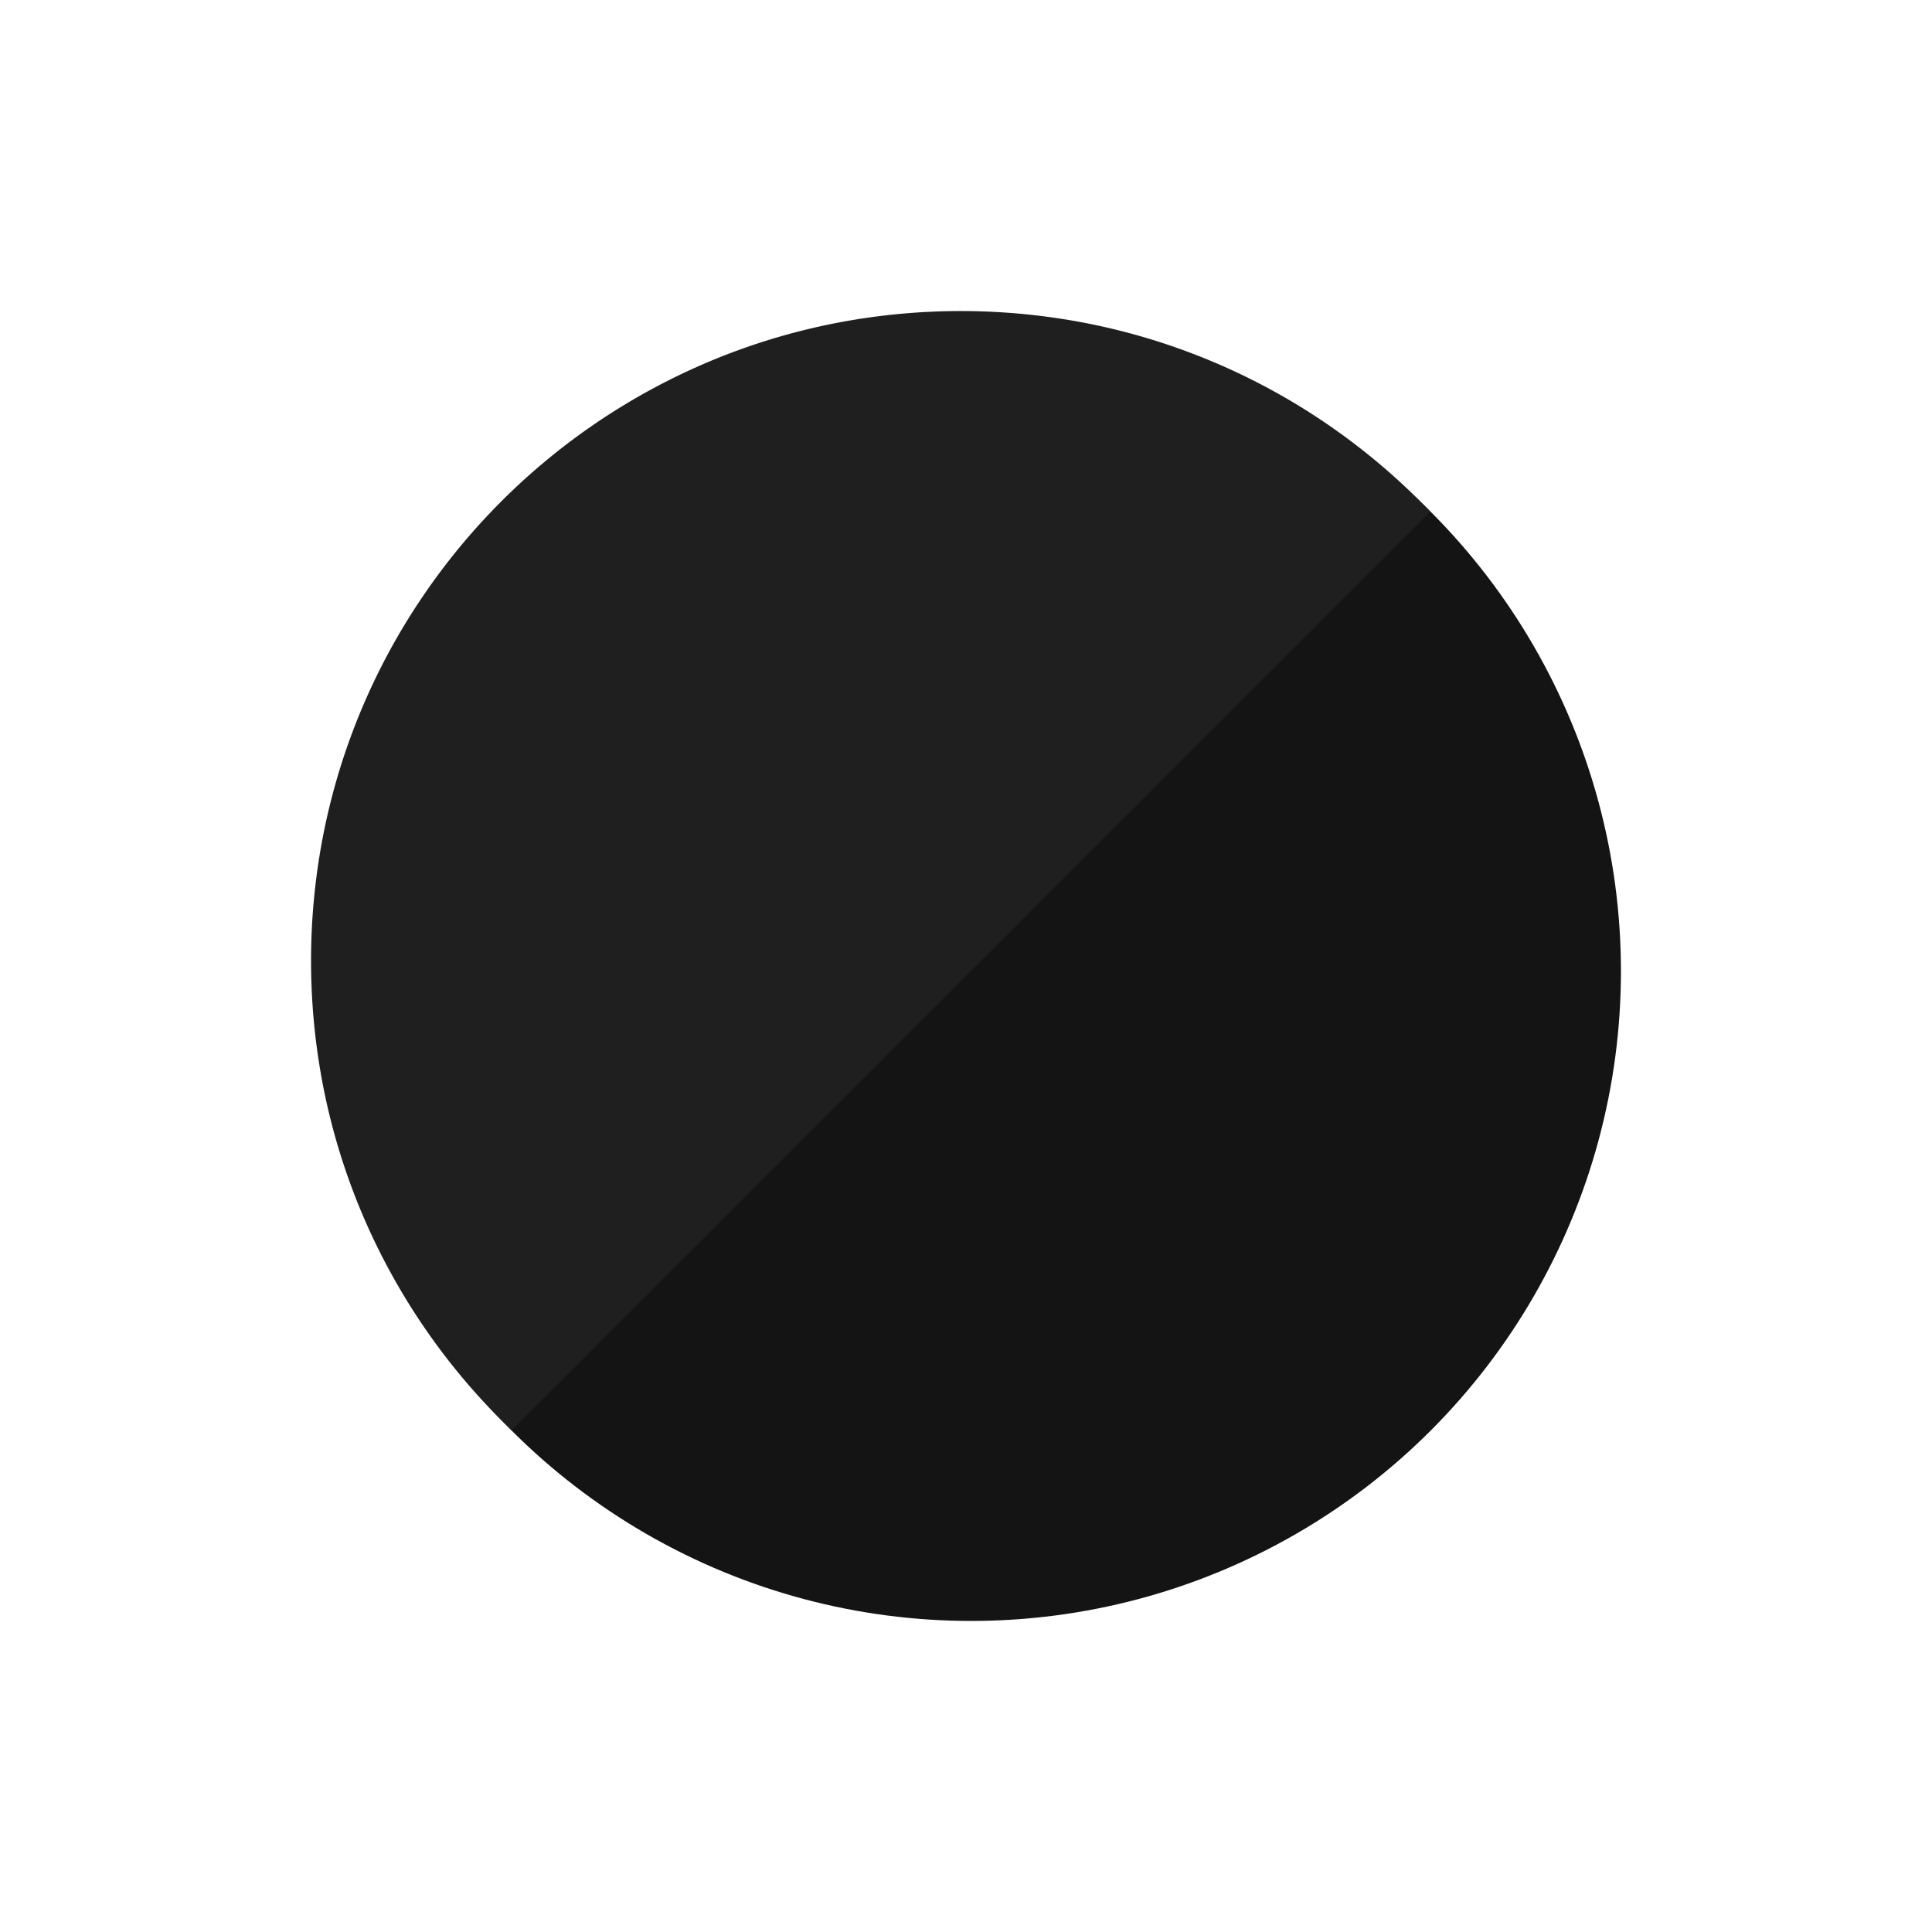 <svg xmlns="http://www.w3.org/2000/svg" xmlns:xlink="http://www.w3.org/1999/xlink" width="559" height="559" viewBox="0 0 559 559"><defs><style>.a{fill:#141414;}.b{fill:#1f1f1f;}.c{filter:url(#c);}.d{filter:url(#a);}</style><filter id="a" x="3" y="3" width="556" height="556" filterUnits="userSpaceOnUse"><feOffset dx="24" dy="24" input="SourceAlpha"/><feGaussianBlur stdDeviation="30" result="b"/><feFlood flood-opacity="0.702"/><feComposite operator="in" in2="b"/><feComposite in="SourceGraphic"/></filter><filter id="c" x="0" y="0" width="503.846" height="503.846" filterUnits="userSpaceOnUse"><feOffset dx="24" dy="24" input="SourceAlpha"/><feGaussianBlur stdDeviation="30" result="d"/><feFlood flood-opacity="0.161"/><feComposite operator="in" in2="d"/><feComposite in="SourceGraphic"/></filter></defs><g transform="translate(-437 -3502)"><g class="d" transform="matrix(1, 0, 0, 1, 437, 3502)"><circle class="a" cx="188" cy="188" r="188" transform="translate(69 69)"/></g><g class="c" transform="matrix(1, 0, 0, 1, 437, 3502)"><path class="b" d="M58.038,323.846h0a188.417,188.417,0,0,1-42.431-60.729A187.035,187.035,0,0,1,4.039,226.946a189.8,189.8,0,0,1-.22-76.834A186.97,186.97,0,0,1,32.107,82.888a188.55,188.55,0,0,1,82.715-68.114,187.05,187.05,0,0,1,35.29-10.955,189.8,189.8,0,0,1,76.834.22,187.043,187.043,0,0,1,68.746,29.843,189.407,189.407,0,0,1,28.154,24.156L58.039,323.846Z" transform="translate(66 66)"/></g></g></svg>